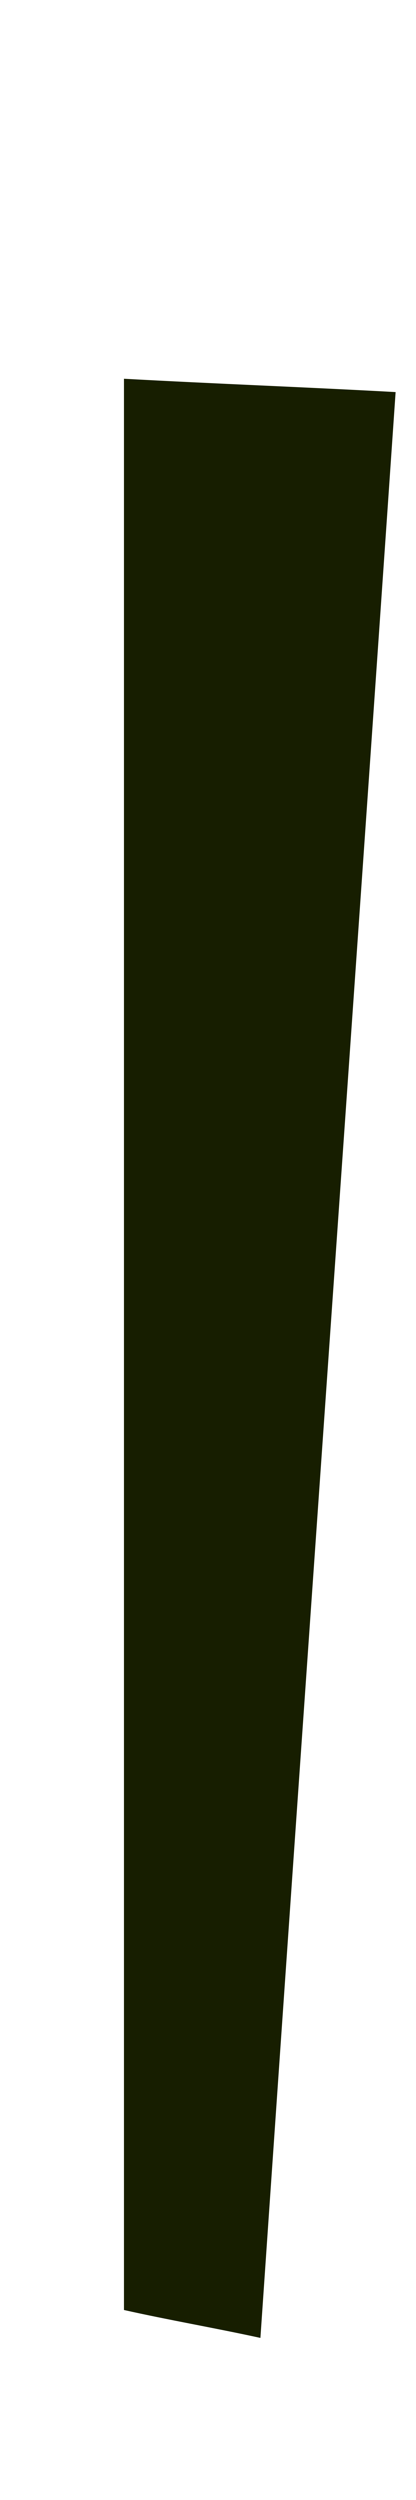 <?xml version="1.0" encoding="UTF-8" standalone="no"?><svg width='1' height='6' viewBox='0 0 1 6' fill='none' xmlns='http://www.w3.org/2000/svg'>
<path d='M0.298 5.544V0.909C0.516 0.921 0.733 0.929 0.951 0.941C0.844 2.496 0.733 4.052 0.626 5.611C0.516 5.587 0.405 5.568 0.298 5.544Z' fill='#171E00'/>
</svg>

